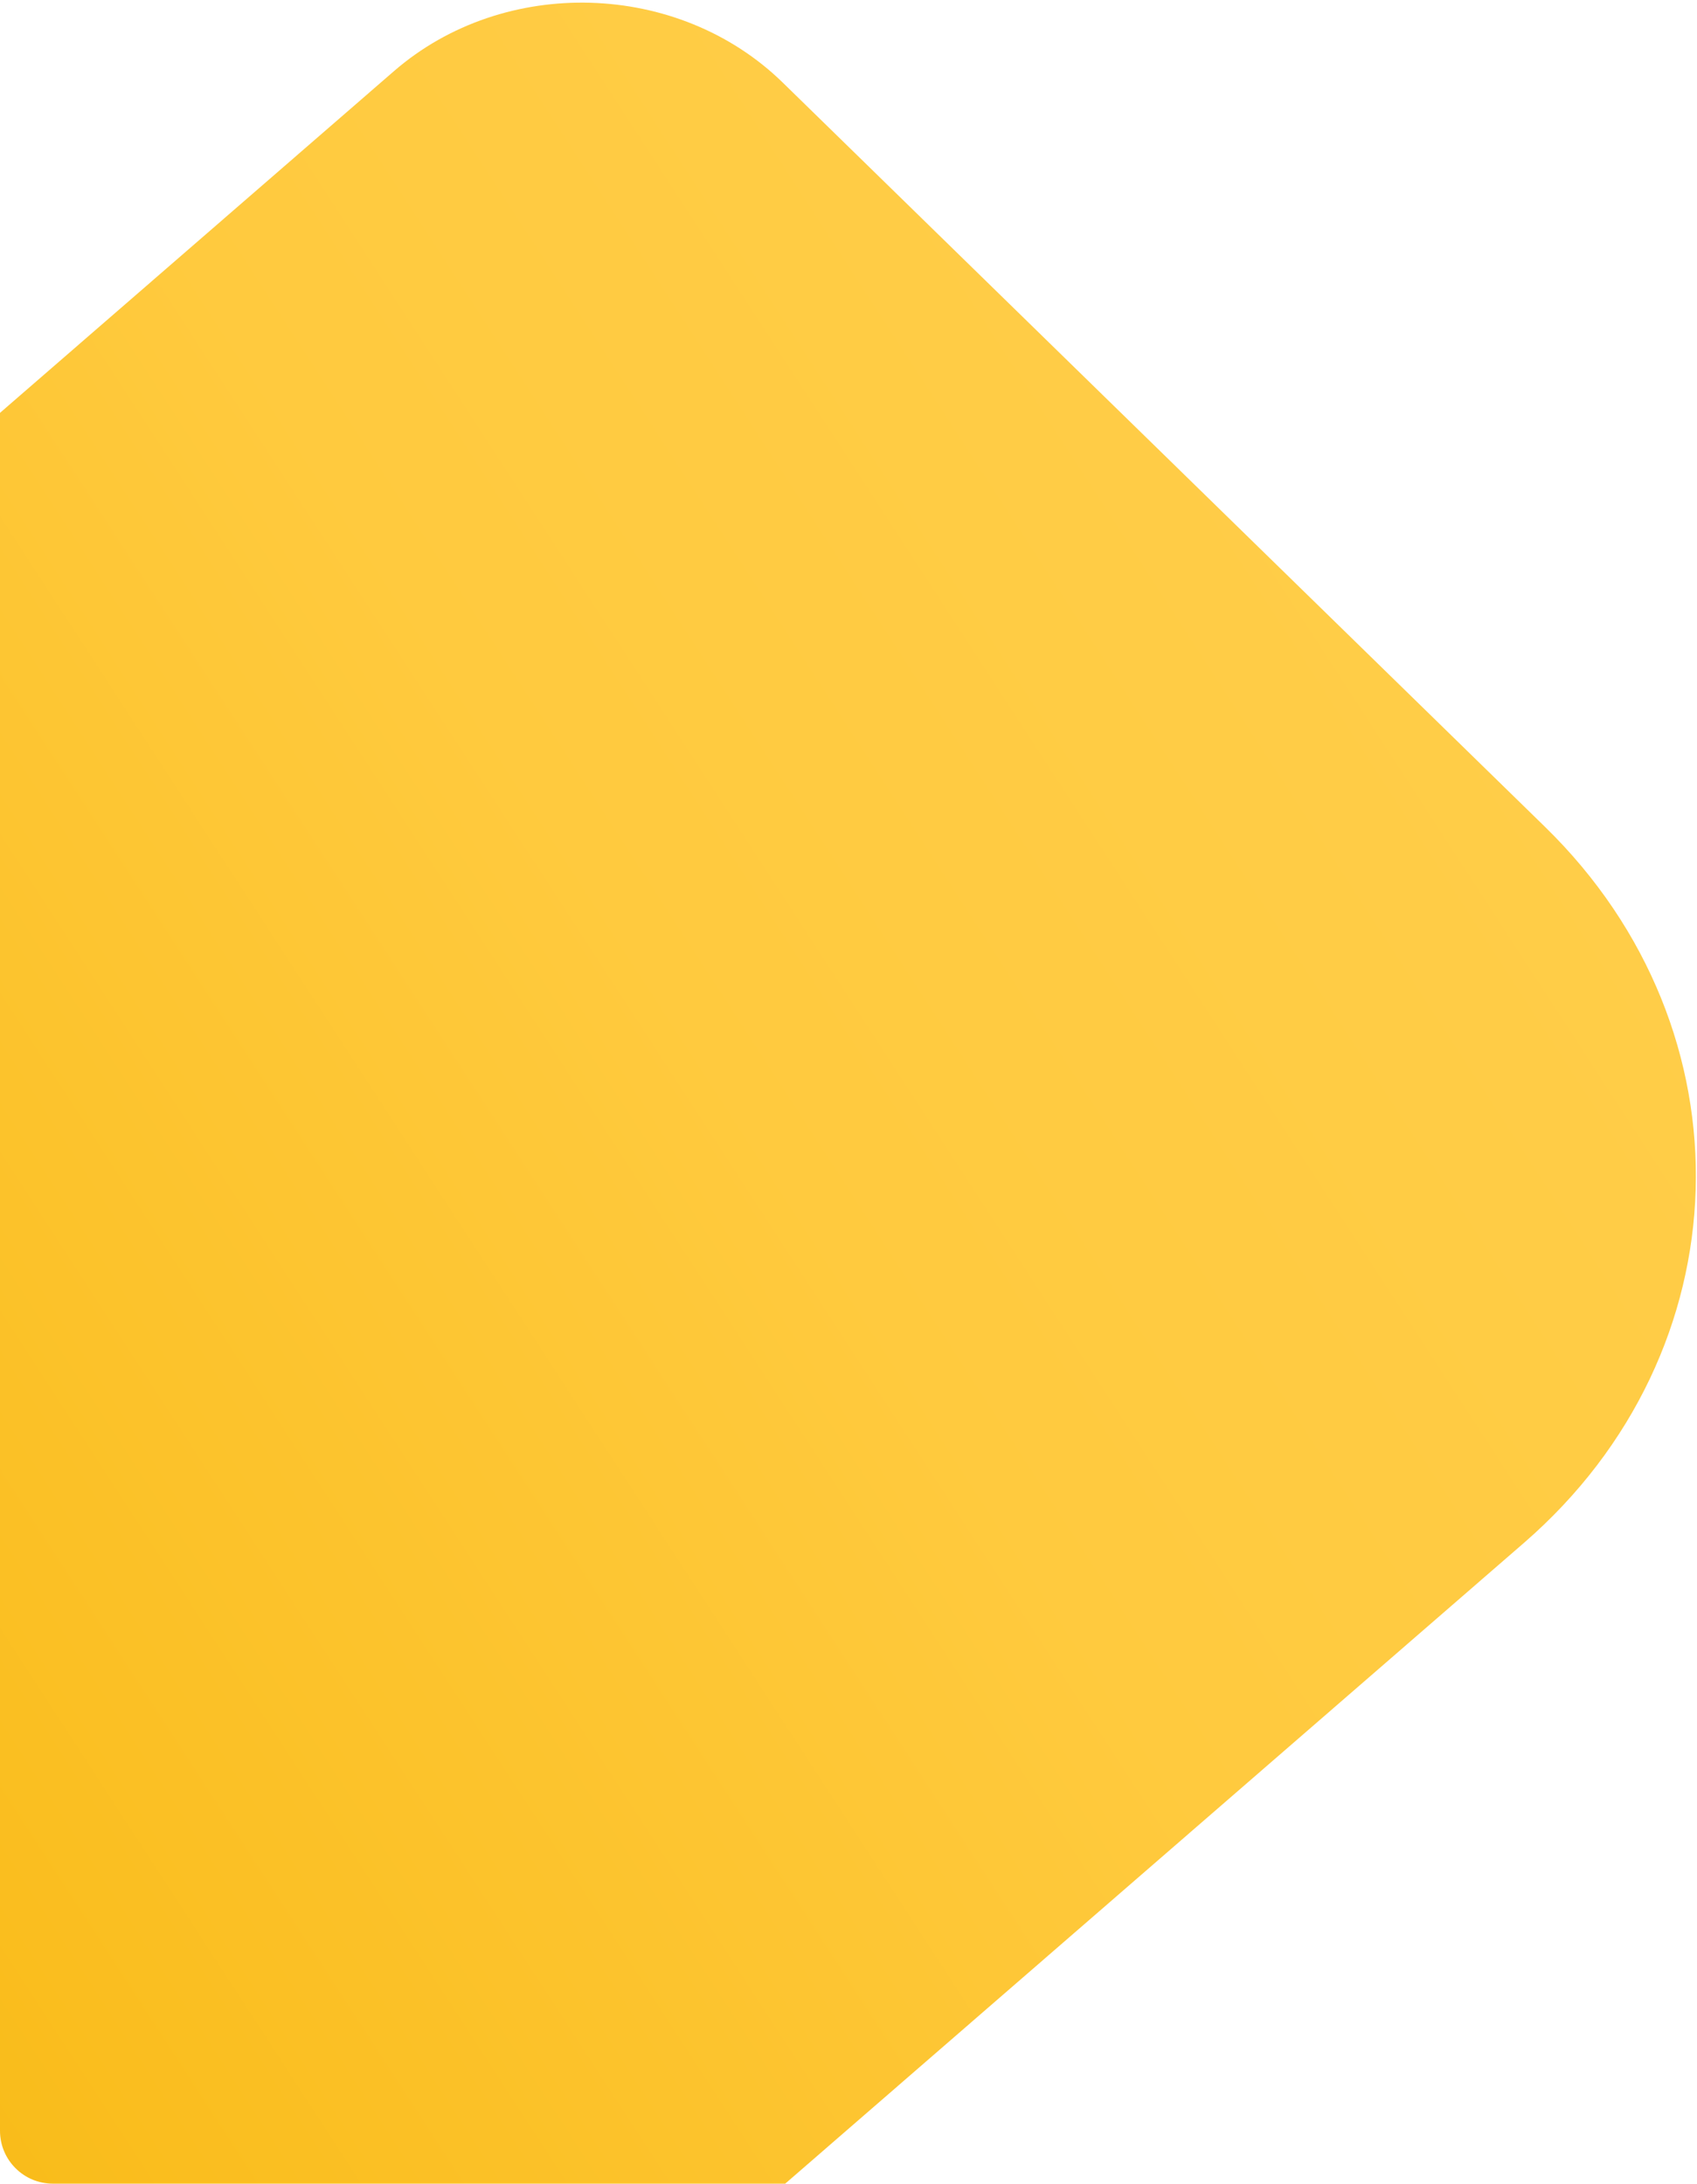 <svg width="642" height="826" viewBox="0 0 642 826" fill="none" xmlns="http://www.w3.org/2000/svg">
<path fill-rule="evenodd" clip-rule="evenodd" d="M297.056 826H20C8.954 826 0 817.046 0 806V156.171L149.036 26.913C190.759 -9.272 256.617 -7.33 296.136 31.25L584.554 312.826C663.591 389.987 660.017 511.208 576.572 583.579L297.056 826Z" fill="url(#paint0_linear_683_503)"/>
<defs>
<linearGradient id="paint0_linear_683_503" x1="-3.44923e-06" y1="826" x2="756.406" y2="334.461" gradientUnits="userSpaceOnUse">
<stop stop-color="#F9BC1A"/>
<stop offset="0.508" stop-color="#FFCA3E"/>
<stop offset="1" stop-color="#FFCE4C"/>
</linearGradient>
</defs>
</svg>
